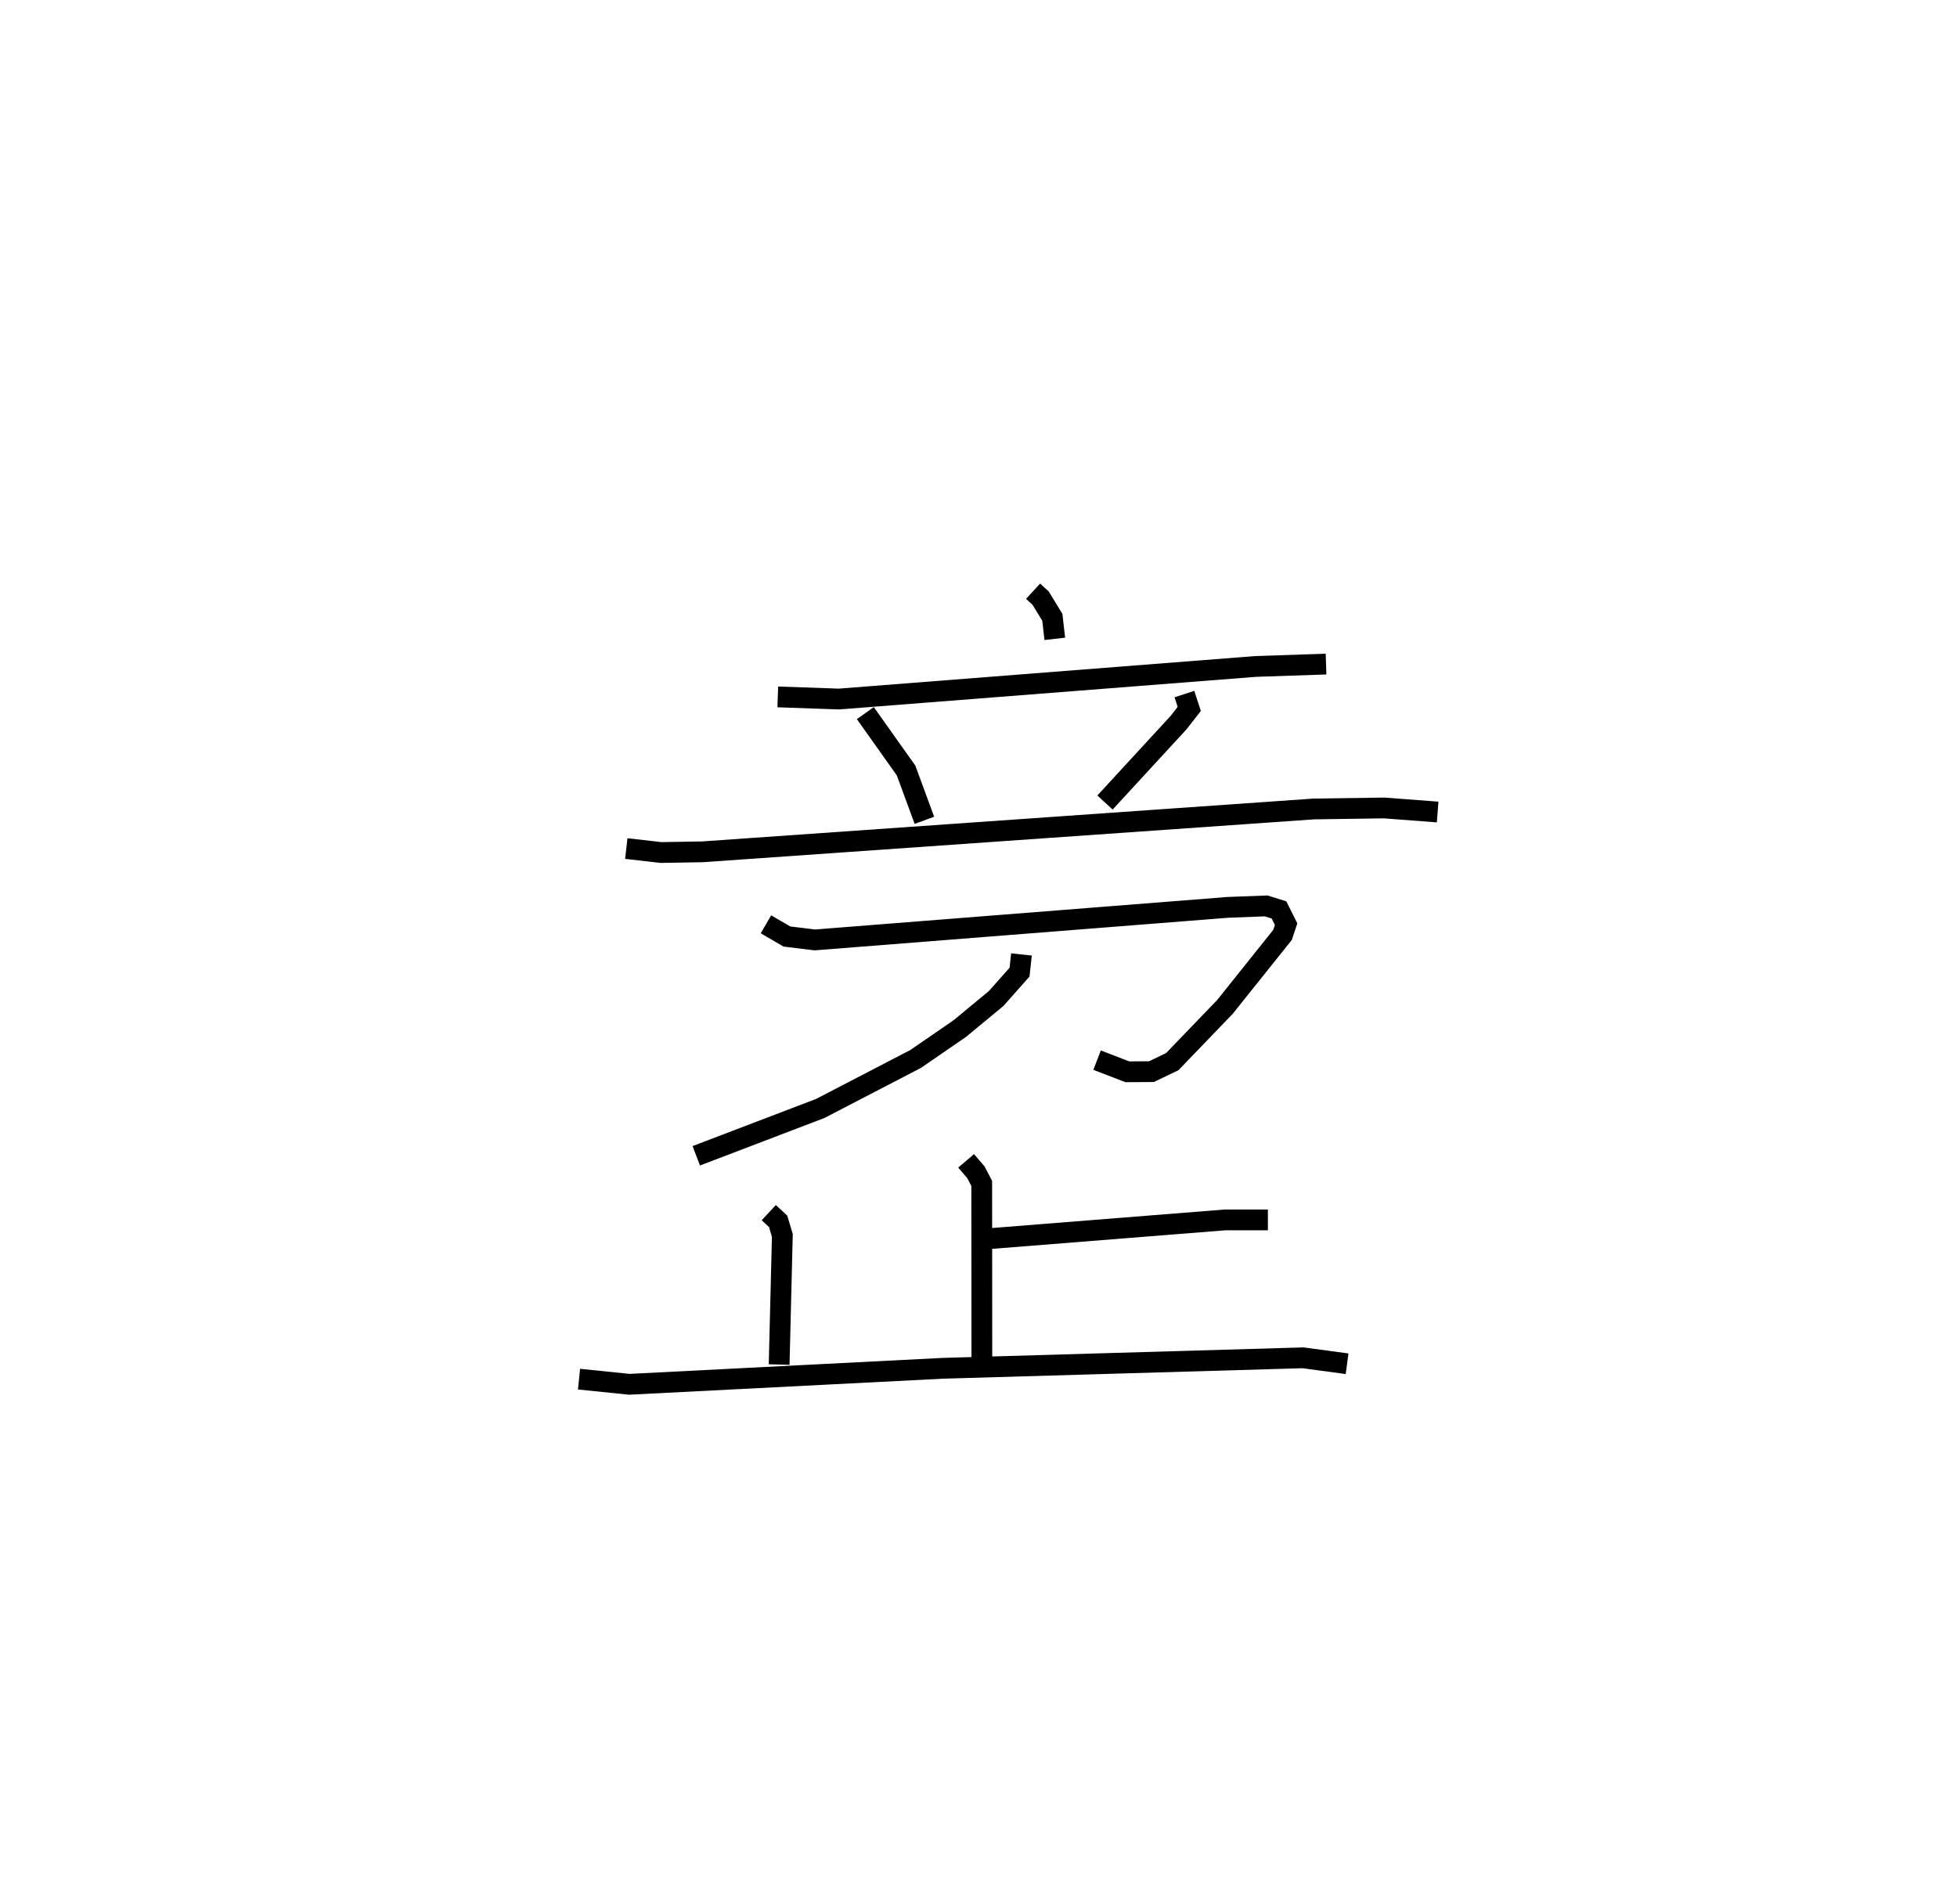 <?xml version="1.0" encoding="utf-8" ?>
<svg baseProfile="full" height="91.63" version="1.1" width="94.211" xmlns="http://www.w3.org/2000/svg" xmlns:ev="http://www.w3.org/2001/xml-events" xmlns:xlink="http://www.w3.org/1999/xlink"><defs /><rect fill="white" height="91.63" width="94.211" x="0" y="0" /><path d="M25,25 m0.0,0.0 m24.733,3.457 l0.362,0.333 0.565,0.923 l0.118,1.038 m-13.335,2.794 l2.944,0.103 20.052,-1.568 l3.397,-0.115 m-22.178,2.361 l1.961,2.762 0.882,2.398 m12.517,-6.077 l0.233,0.715 -0.517,0.662 l-3.539,3.843 m-23.045,2.216 l1.674,0.191 1.992,-0.034 l29.42,-2.062 3.396,-0.049 l2.577,0.195 m-32.336,5.406 l1.008,0.587 1.345,0.164 l19.895,-1.568 1.83,-0.069 l0.62,0.193 0.343,0.686 l-0.172,0.516 -2.776,3.47 l-2.534,2.632 -1,0.48 l-1.161,0.008 -1.457,-0.561 m-3.641,-5.088 l-0.092,0.851 -1.126,1.27 l-1.75,1.447 -2.127,1.463 l-4.587,2.381 -5.973,2.28 m12.992,0.243 l0.472,0.554 0.278,0.533 l0.007,8.872 m0.255,-6.205 l11.438,-0.91 2.076,-0.001 m-24.028,-0.35 l0.451,0.419 0.203,0.678 l-0.154,6.215 m-9.634,0.703 l2.424,0.248 15.08,-0.77 l17.349,-0.505 2.122,0.286 " fill="none" stroke="black" stroke-width="1" /></svg>